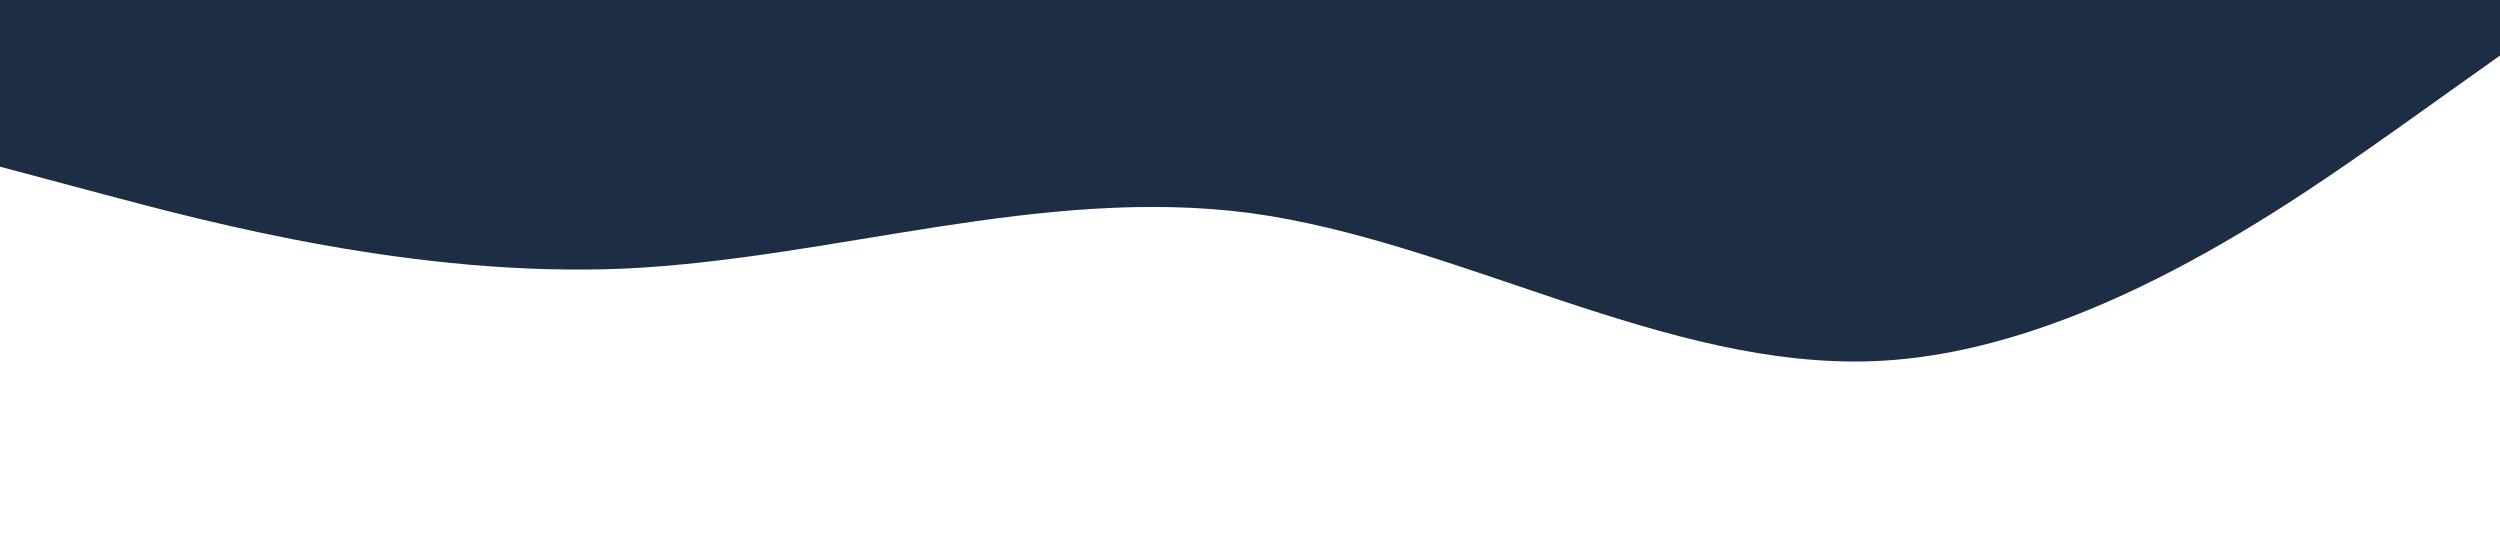 <svg xmlns="http://www.w3.org/2000/svg" viewBox="0 0 1440 320">
  <path fill="#1d2d44" fill-opacity="1"
    d="M0,96L60,112C120,128,240,160,360,154.7C480,149,600,107,720,122.7C840,139,960,213,1080,208C1200,203,1320,117,1380,74.7L1440,32L1440,0L1380,0C1320,0,1200,0,1080,0C960,0,840,0,720,0C600,0,480,0,360,0C240,0,120,0,60,0L0,0Z"></path>
</svg>